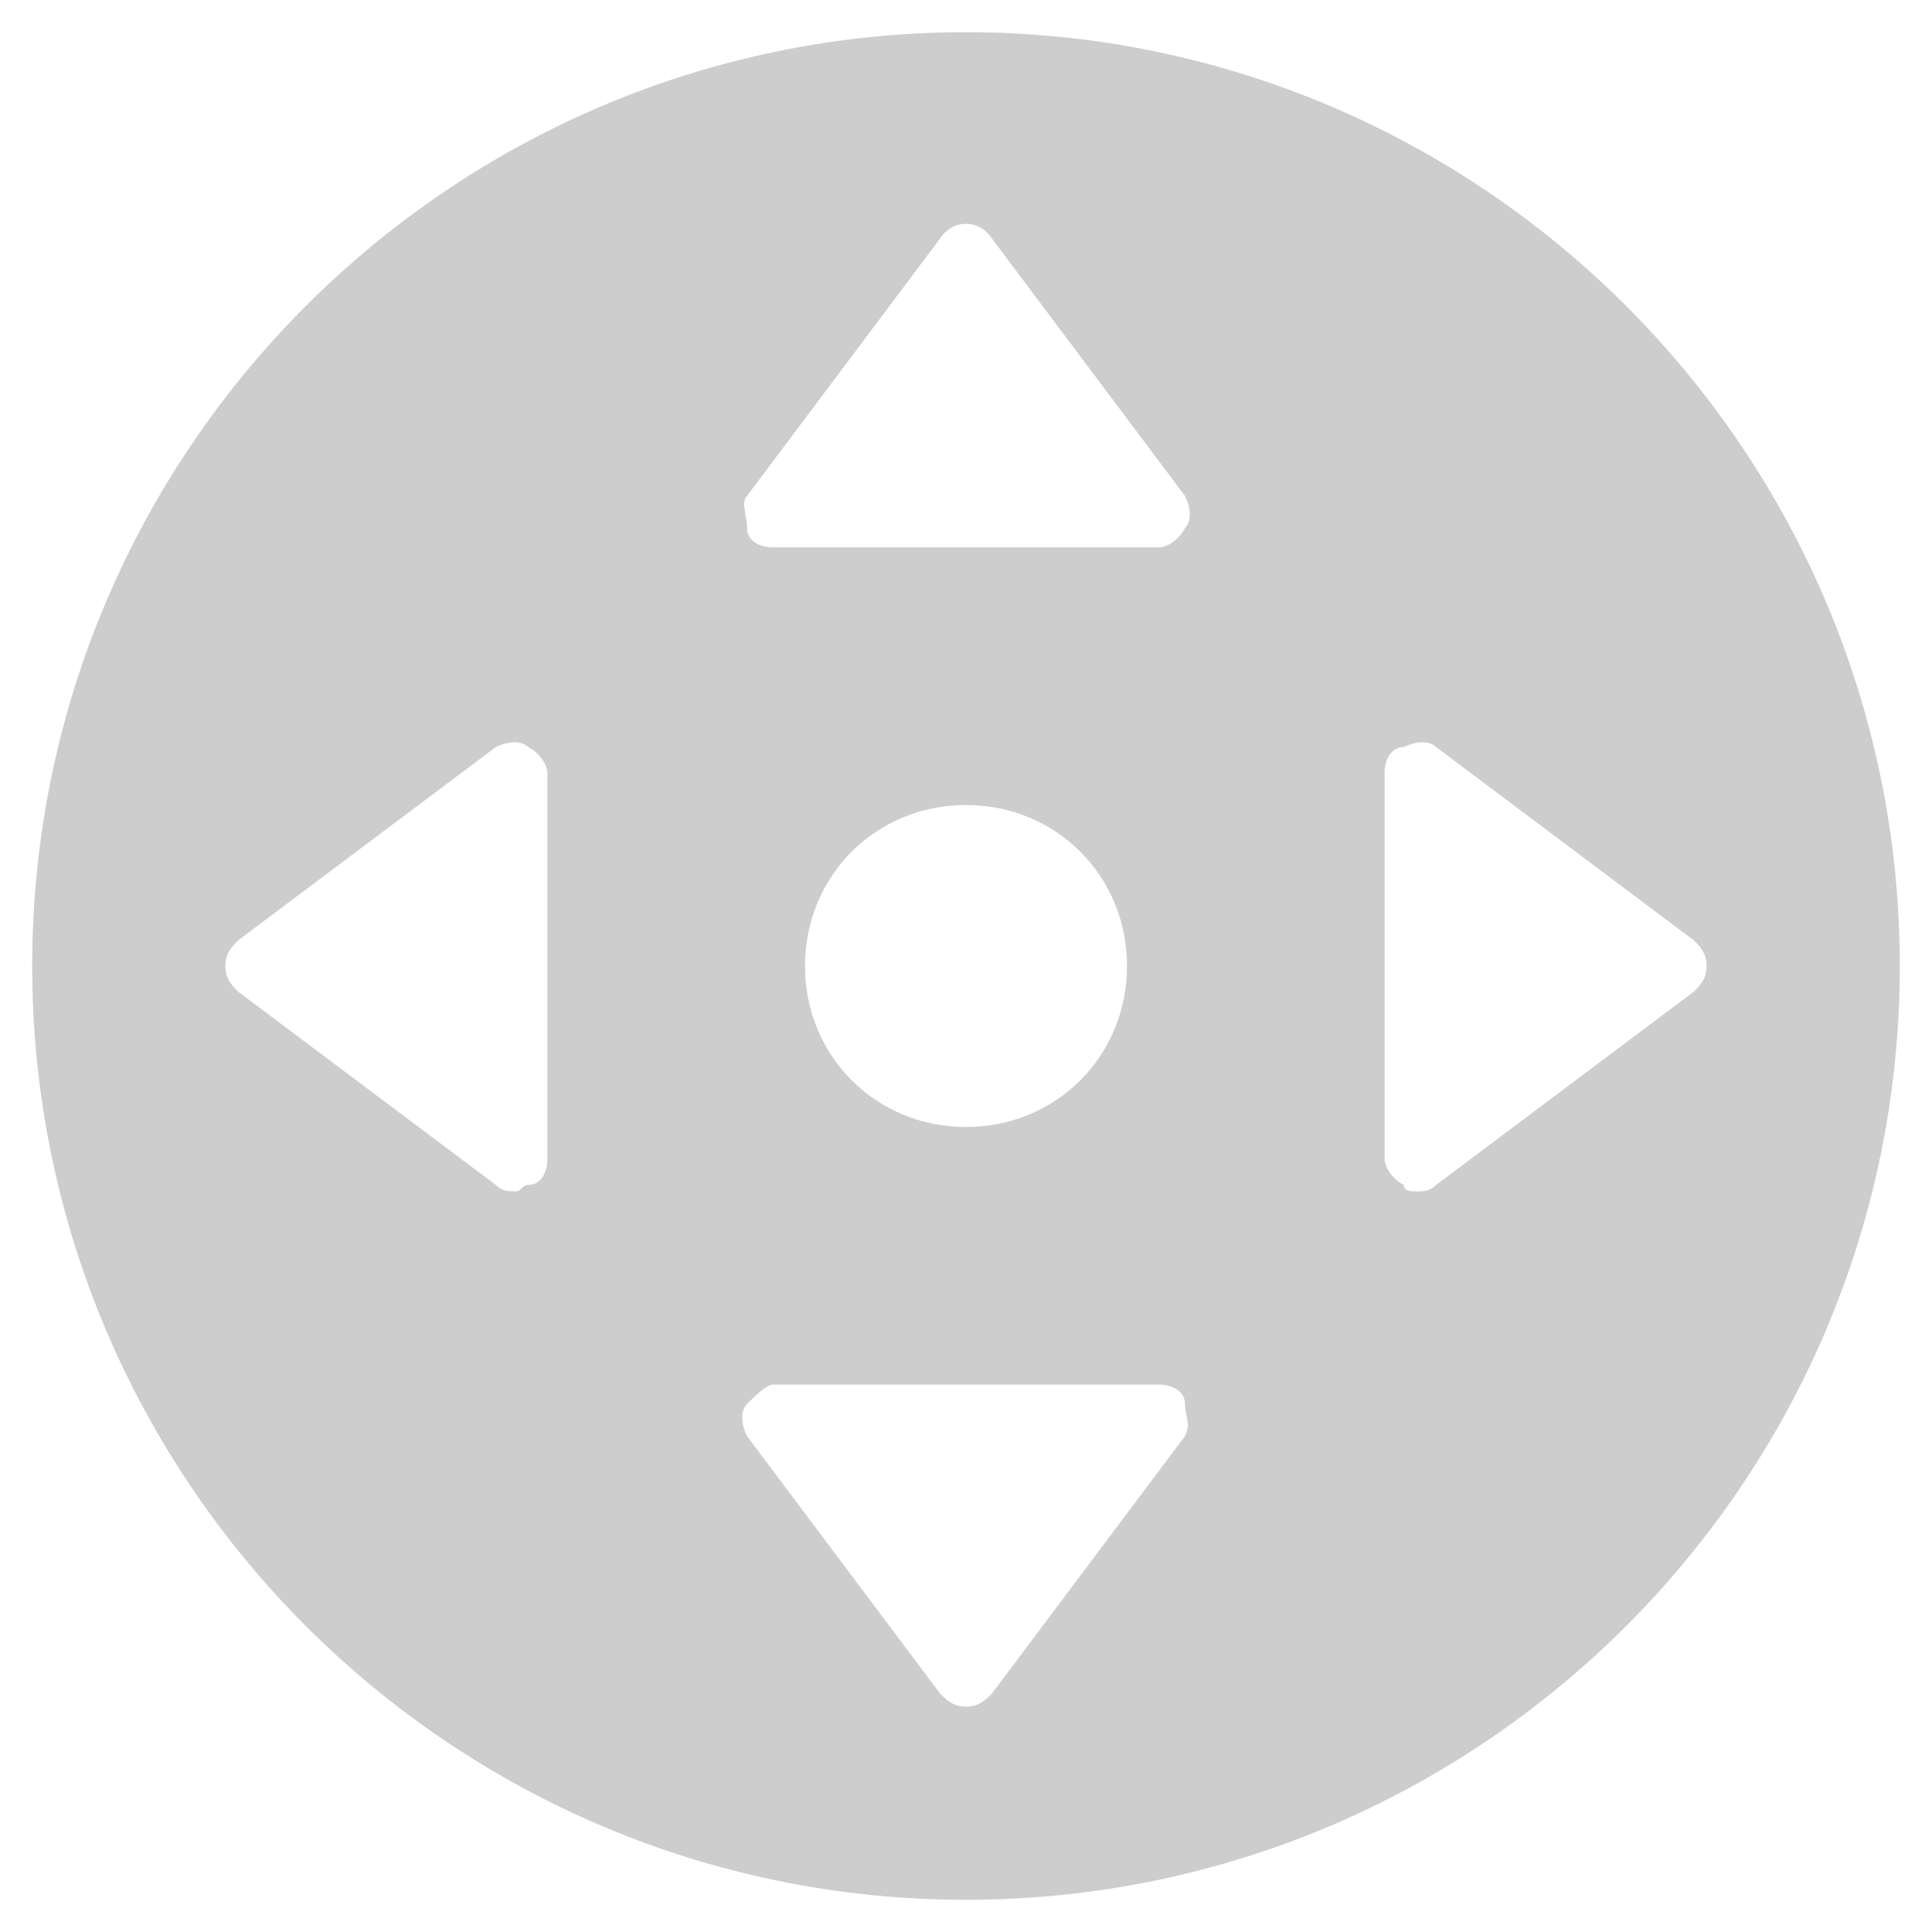 <?xml version="1.0" standalone="no"?><!DOCTYPE svg PUBLIC "-//W3C//DTD SVG 1.1//EN" "http://www.w3.org/Graphics/SVG/1.1/DTD/svg11.dtd"><svg t="1673595872505" class="icon" viewBox="0 0 1024 1024" version="1.1" xmlns="http://www.w3.org/2000/svg" p-id="18030" xmlns:xlink="http://www.w3.org/1999/xlink" width="200" height="200"><path d="M512 17.067C238.933 17.067 17.067 238.933 17.067 512S238.933 1006.933 512 1006.933 1006.933 785.067 1006.933 512 785.067 17.067 512 17.067zM290.133 614.4c0 6.827-3.413 13.653-10.24 13.653-3.413 0-3.413 3.413-6.827 3.413s-6.827 0-10.24-3.413l-136.533-102.4c-3.413-3.413-6.827-6.827-6.827-13.653s3.413-10.24 6.827-13.653l136.533-102.4c6.827-3.413 13.653-3.413 17.067 0 6.827 3.413 10.24 10.24 10.24 13.653v204.8z m337.92 146.773l-102.4 136.533c-3.413 3.413-6.827 6.827-13.653 6.827s-10.24-3.413-13.653-6.827l-102.4-136.533c-3.413-6.827-3.413-13.653 0-17.067s10.24-10.24 13.653-10.24h204.8c6.827 0 13.653 3.413 13.653 10.24s3.413 10.24 0 17.067zM426.667 512c0-47.787 37.547-85.333 85.333-85.333s85.333 37.547 85.333 85.333-37.547 85.333-85.333 85.333-85.333-37.547-85.333-85.333z m201.387-232.107c-3.413 6.827-10.24 10.24-13.653 10.24h-204.8c-6.827 0-13.653-3.413-13.653-10.24s-3.413-13.653 0-17.067l102.4-136.533c6.827-10.24 20.48-10.24 27.307 0l102.4 136.533c3.413 6.827 3.413 13.653 0 17.067z m133.12 348.16c-3.413 3.413-6.827 3.413-10.24 3.413-3.413 0-6.827 0-6.827-3.413-6.827-3.413-10.24-10.24-10.24-13.653v-204.8c0-6.827 3.413-13.653 10.24-13.653 6.827-3.413 13.653-3.413 17.067 0l136.533 102.4c3.413 3.413 6.827 6.827 6.827 13.653s-3.413 10.24-6.827 13.653l-136.533 102.4z" fill="#cdcdcd" p-id="18031"></path></svg>